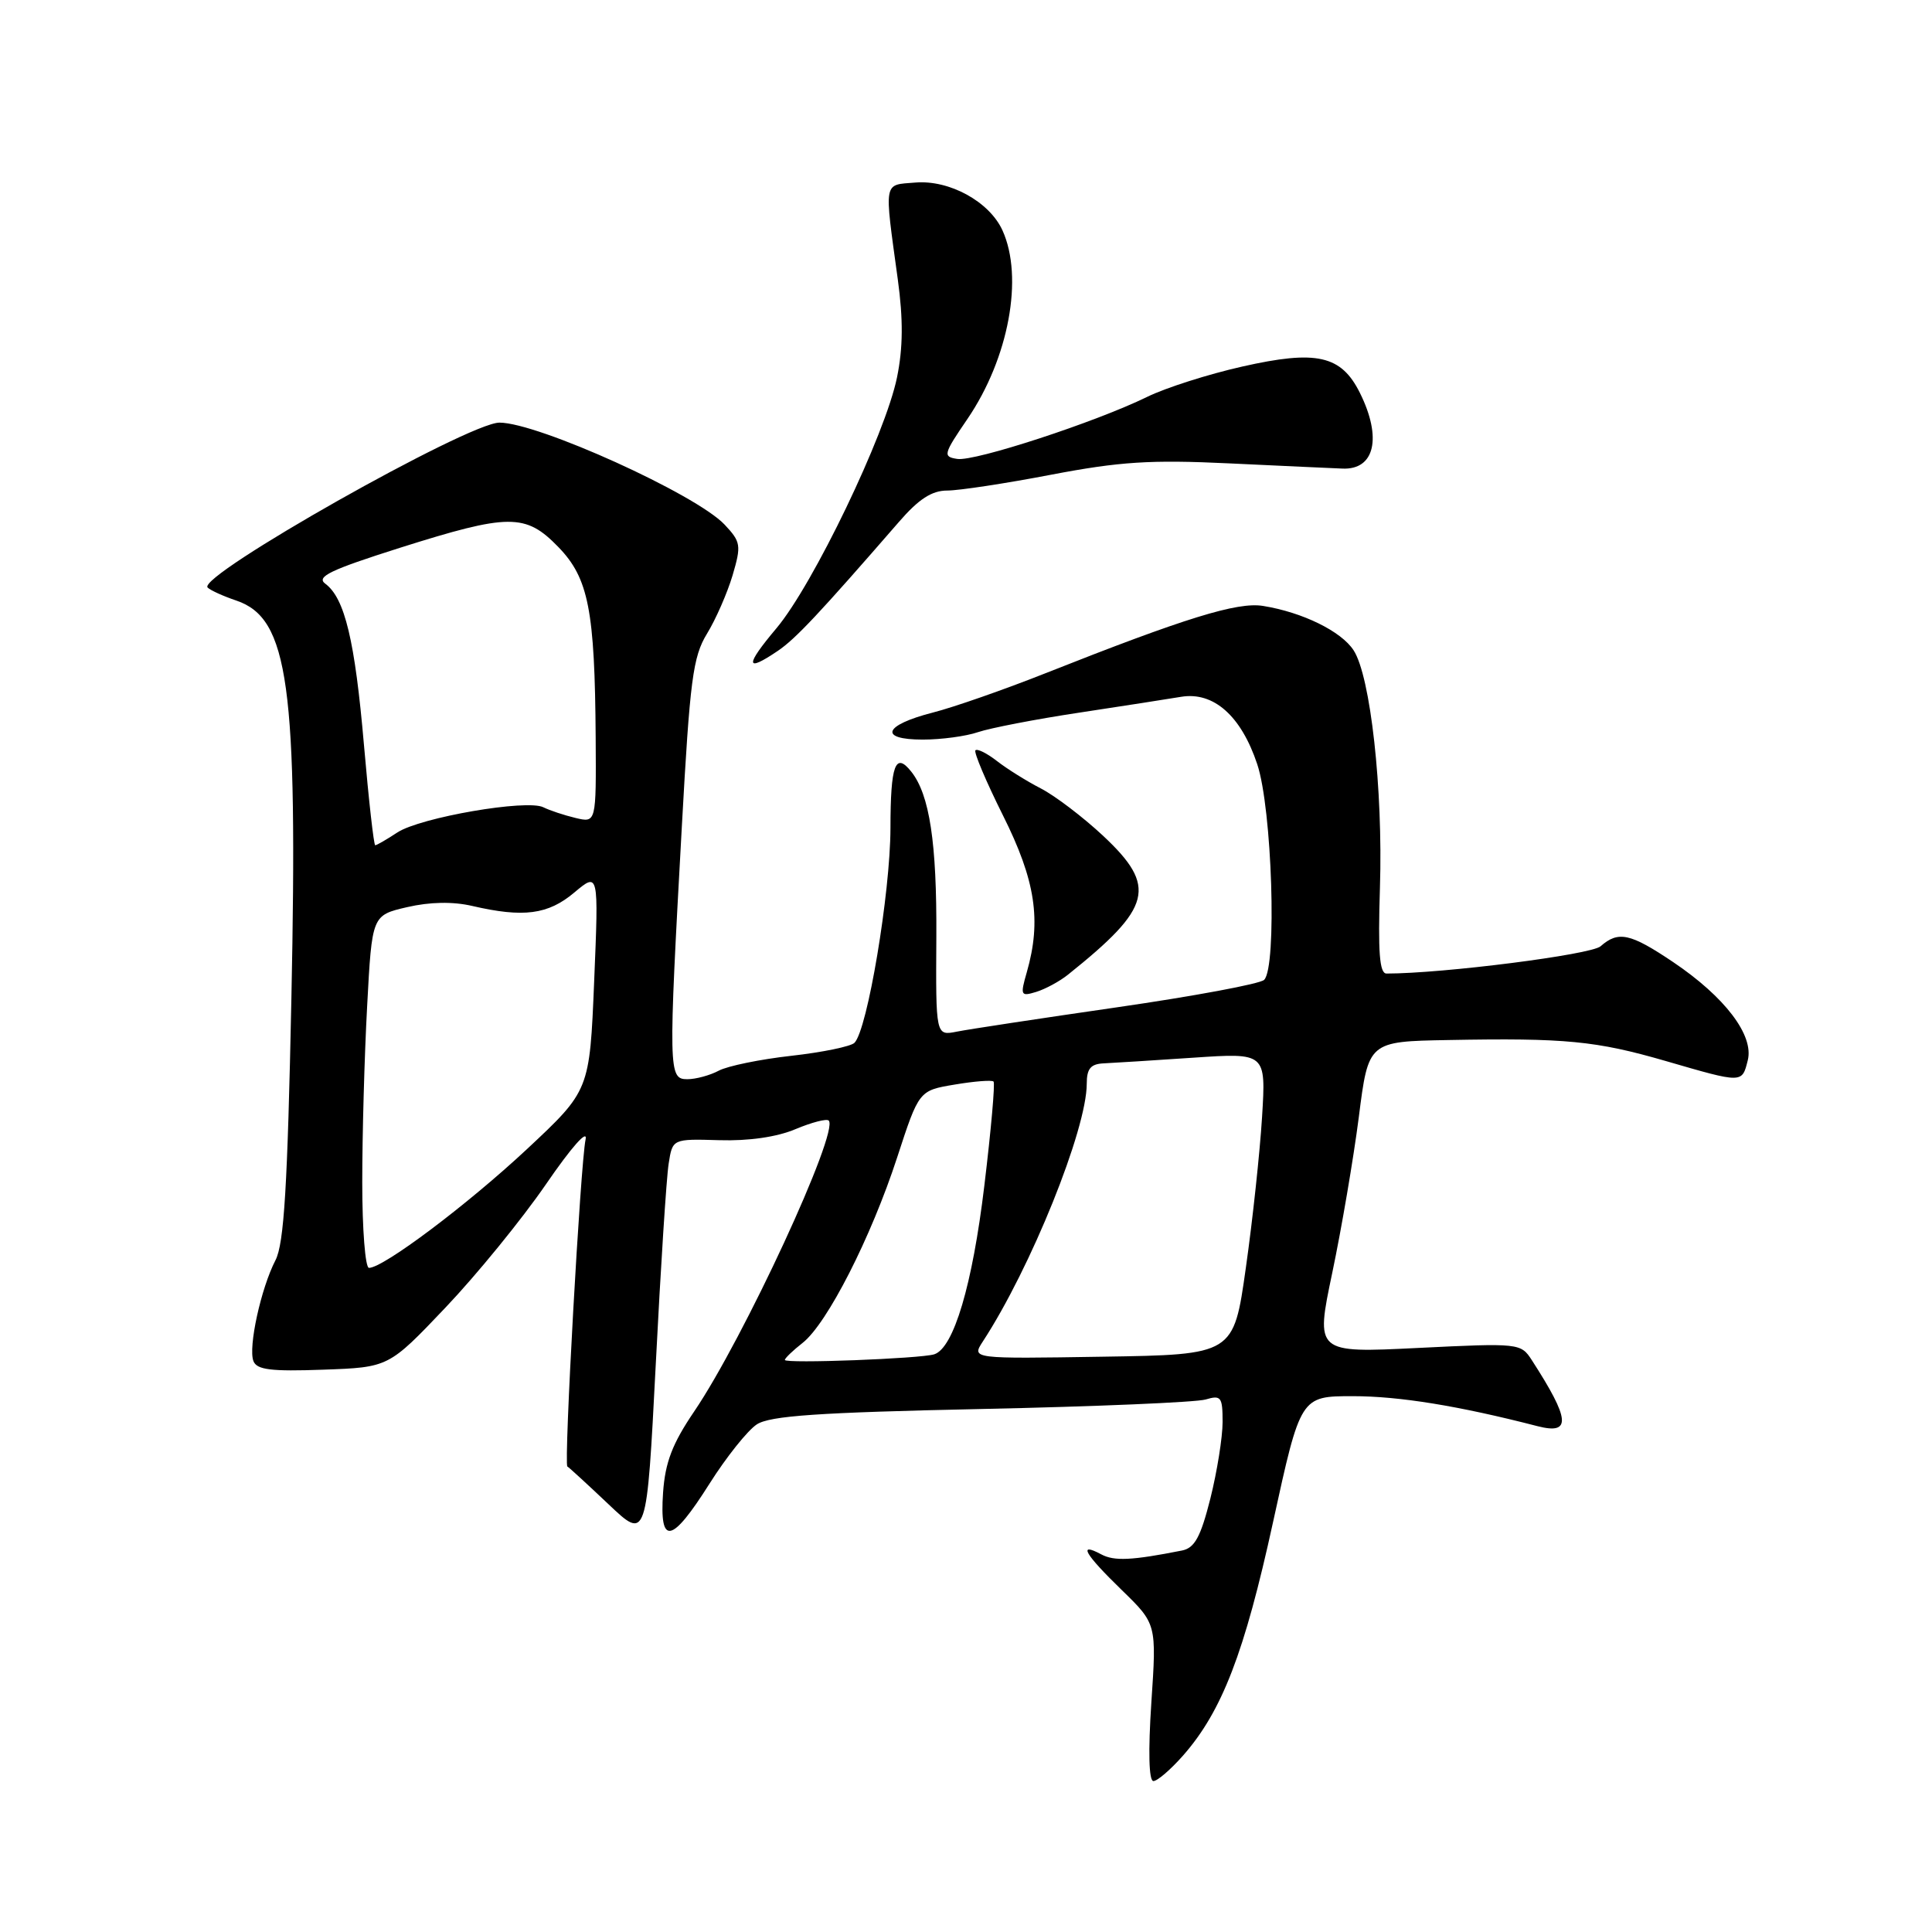 <?xml version="1.0" encoding="UTF-8" standalone="no"?>
<!DOCTYPE svg PUBLIC "-//W3C//DTD SVG 1.1//EN" "http://www.w3.org/Graphics/SVG/1.1/DTD/svg11.dtd" >
<svg xmlns="http://www.w3.org/2000/svg" xmlns:xlink="http://www.w3.org/1999/xlink" version="1.1" viewBox="0 0 256 256">
 <g >
 <path fill="currentColor"
d=" M 156.77 232.61 C 161.92 226.75 164.90 219.02 168.68 201.71 C 172.33 185.00 172.33 185.00 179.27 185.00 C 185.40 185.00 193.29 186.28 203.75 188.98 C 208.24 190.13 208.06 188.10 202.97 180.22 C 201.52 177.98 201.30 177.95 187.90 178.61 C 174.30 179.28 174.30 179.28 176.53 168.66 C 177.76 162.81 179.34 153.52 180.05 148.02 C 181.32 138.00 181.32 138.00 191.91 137.81 C 207.41 137.52 211.50 137.92 220.72 140.59 C 230.95 143.56 230.82 143.56 231.59 140.49 C 232.42 137.18 228.57 132.11 221.70 127.48 C 216.02 123.66 214.44 123.31 212.08 125.39 C 210.81 126.50 191.21 129.00 183.72 129.00 C 182.79 129.00 182.58 126.19 182.85 117.59 C 183.26 104.58 181.60 89.61 179.36 86.17 C 177.73 83.65 172.59 81.13 167.37 80.29 C 163.97 79.73 157.06 81.87 138.55 89.20 C 133.08 91.37 126.35 93.72 123.60 94.42 C 117.08 96.09 116.37 98.00 122.27 98.00 C 124.71 98.00 128.01 97.56 129.60 97.01 C 131.20 96.47 137.22 95.30 143.00 94.43 C 148.78 93.55 154.86 92.61 156.51 92.33 C 160.81 91.62 164.46 94.86 166.59 101.26 C 168.56 107.16 169.23 128.18 167.50 129.84 C 166.95 130.37 158.19 132.00 148.03 133.47 C 137.87 134.94 128.30 136.39 126.77 136.70 C 123.99 137.25 123.99 137.25 124.07 124.11 C 124.14 111.67 123.18 105.31 120.75 102.25 C 118.64 99.59 118.00 101.32 117.99 109.75 C 117.97 118.35 114.94 136.46 113.22 138.18 C 112.74 138.66 108.97 139.44 104.85 139.90 C 100.73 140.36 96.40 141.25 95.24 141.87 C 94.08 142.49 92.20 143.00 91.07 143.00 C 88.57 143.00 88.55 142.01 90.35 109.47 C 91.42 90.06 91.81 87.03 93.68 83.97 C 94.85 82.06 96.37 78.58 97.07 76.24 C 98.24 72.26 98.17 71.81 96.02 69.52 C 92.24 65.50 71.28 56.00 66.18 56.00 C 62.05 56.00 26.03 76.35 27.51 77.85 C 27.86 78.21 29.57 78.99 31.32 79.58 C 38.25 81.93 39.47 90.79 38.61 132.34 C 38.10 157.20 37.64 164.80 36.50 166.99 C 34.58 170.70 32.87 178.51 33.58 180.35 C 34.03 181.51 35.92 181.74 42.82 181.49 C 51.50 181.18 51.50 181.18 59.01 173.28 C 63.14 168.94 69.14 161.58 72.33 156.94 C 75.73 151.98 77.91 149.53 77.59 151.00 C 76.92 154.19 74.69 194.09 75.18 194.32 C 75.38 194.42 77.83 196.67 80.62 199.31 C 85.69 204.12 85.69 204.12 86.89 180.81 C 87.54 167.99 88.31 156.01 88.60 154.20 C 89.11 150.90 89.11 150.90 95.30 151.08 C 99.20 151.20 102.95 150.66 105.40 149.62 C 107.55 148.72 109.54 148.20 109.81 148.48 C 111.24 149.91 98.53 177.38 91.98 187.03 C 89.09 191.29 88.14 193.76 87.86 197.78 C 87.37 204.87 88.98 204.56 94.01 196.60 C 96.24 193.07 99.06 189.54 100.28 188.74 C 102.02 187.60 108.42 187.16 130.00 186.70 C 145.12 186.38 158.51 185.81 159.75 185.44 C 161.80 184.83 162.00 185.10 162.00 188.43 C 162.00 190.44 161.27 195.00 160.38 198.56 C 159.09 203.67 158.30 205.11 156.63 205.45 C 149.97 206.77 147.64 206.88 145.92 205.96 C 142.78 204.28 143.71 205.90 148.63 210.68 C 153.26 215.18 153.26 215.18 152.56 225.59 C 152.13 232.08 152.23 236.00 152.83 236.00 C 153.36 236.00 155.13 234.47 156.77 232.61 Z  M 141.50 129.16 C 152.68 120.22 153.37 117.49 146.16 110.74 C 143.49 108.25 139.78 105.43 137.91 104.47 C 136.03 103.50 133.42 101.87 132.10 100.84 C 130.78 99.81 129.49 99.17 129.25 99.42 C 129.01 99.66 130.65 103.54 132.90 108.05 C 137.21 116.66 138.02 121.96 136.06 128.81 C 135.17 131.91 135.24 132.06 137.31 131.43 C 138.51 131.06 140.40 130.04 141.50 129.16 Z  M 103.07 86.24 C 105.41 84.66 108.59 81.27 119.11 69.16 C 121.73 66.13 123.47 65.00 125.51 65.00 C 127.06 65.00 133.25 64.06 139.29 62.90 C 148.36 61.17 152.45 60.90 162.88 61.40 C 169.82 61.73 176.57 62.04 177.88 62.09 C 182.16 62.28 183.15 58.01 180.20 52.07 C 177.72 47.08 174.46 46.34 164.61 48.57 C 160.15 49.57 154.47 51.38 152.00 52.59 C 145.16 55.94 129.16 61.17 126.85 60.81 C 124.91 60.52 124.99 60.20 128.20 55.50 C 133.67 47.46 135.66 36.73 132.83 30.52 C 131.10 26.72 125.80 23.81 121.28 24.19 C 117.01 24.54 117.15 23.76 118.96 37.00 C 119.69 42.33 119.66 46.09 118.86 50.00 C 117.32 57.55 107.75 77.47 102.88 83.25 C 98.69 88.23 98.75 89.17 103.07 86.24 Z  M 104.00 180.20 C 104.00 179.97 105.06 178.95 106.35 177.94 C 109.61 175.38 115.42 163.97 118.88 153.36 C 121.77 144.50 121.77 144.50 126.51 143.71 C 129.11 143.27 131.43 143.09 131.65 143.31 C 131.87 143.53 131.32 149.74 130.43 157.11 C 128.85 170.28 126.37 178.61 123.80 179.45 C 122.01 180.03 104.00 180.71 104.00 180.20 Z  M 130.22 177.77 C 136.59 168.03 144.00 149.65 144.00 143.60 C 144.00 141.60 144.52 140.98 146.25 140.90 C 147.49 140.84 152.83 140.51 158.12 140.15 C 167.75 139.50 167.75 139.50 167.23 148.00 C 166.94 152.68 165.98 161.68 165.08 168.00 C 163.46 179.50 163.46 179.50 146.10 179.77 C 128.74 180.05 128.74 180.05 130.22 177.77 Z  M 48.00 156.66 C 48.00 150.42 48.29 139.91 48.65 133.29 C 49.29 121.28 49.29 121.28 53.95 120.20 C 56.97 119.50 60.01 119.45 62.56 120.04 C 69.37 121.62 72.62 121.19 76.09 118.27 C 79.33 115.55 79.33 115.55 78.73 130.02 C 78.13 144.50 78.13 144.50 69.82 152.27 C 61.92 159.64 50.80 168.00 48.89 168.00 C 48.40 168.00 48.00 162.90 48.00 156.66 Z  M 48.23 98.75 C 47.03 84.88 45.69 79.27 43.11 77.35 C 41.86 76.43 43.72 75.53 52.95 72.60 C 67.44 68.02 69.64 68.00 73.98 72.48 C 77.99 76.61 78.82 80.86 78.93 97.77 C 79.00 109.04 79.00 109.04 76.25 108.38 C 74.74 108.02 72.83 107.38 72.00 106.97 C 69.83 105.87 55.71 108.31 52.66 110.30 C 51.24 111.24 49.91 112.00 49.72 112.00 C 49.53 112.00 48.86 106.04 48.23 98.75 Z "/>
</g>
</svg>